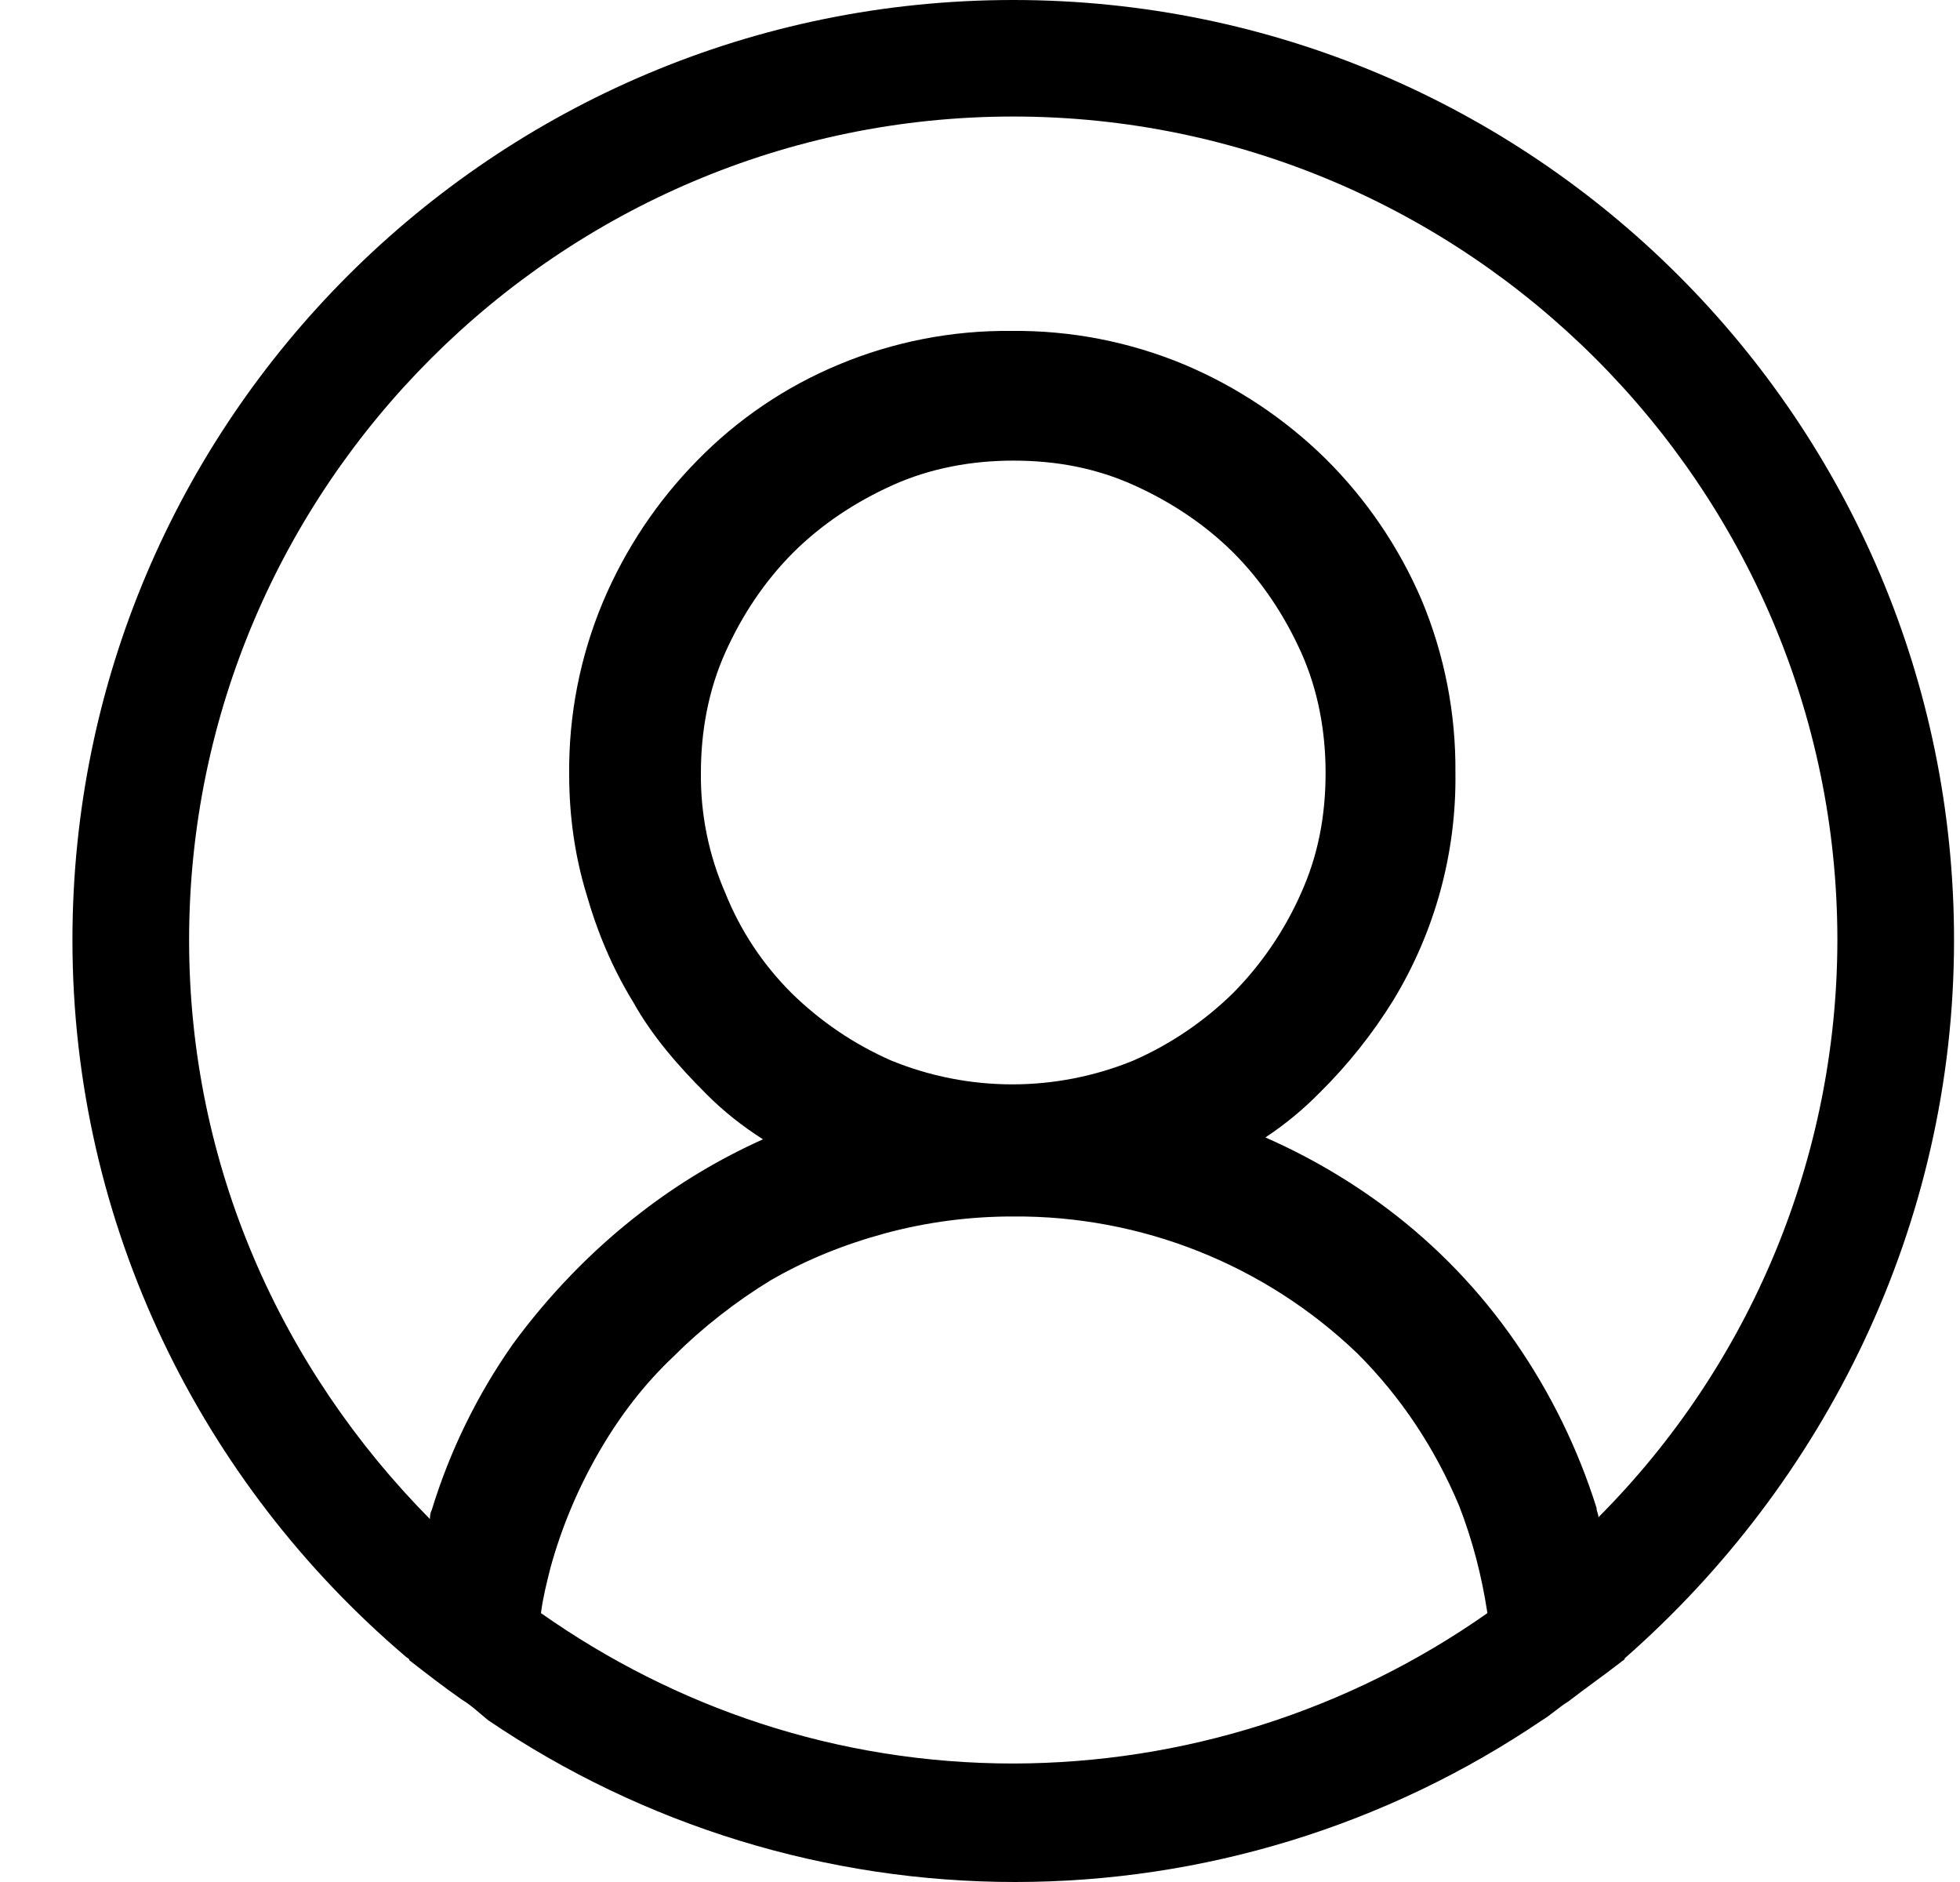 <svg width="25" height="24" viewBox="0 0 25 24" fill="none" xmlns="http://www.w3.org/2000/svg">
<g clip-path="url(#clip0_218_1900)">
<path d="M24.924 11.988C24.924 5.37 19.548 0 12.924 0C6.3 0 0.924 5.37 0.924 11.988C0.924 15.633 2.58 18.918 5.172 21.123C5.196 21.147 5.22 21.147 5.22 21.171C5.436 21.339 5.652 21.507 5.892 21.675C6.012 21.747 6.108 21.841 6.228 21.938C8.211 23.282 10.552 24 12.948 24C15.344 24 17.685 23.282 19.668 21.938C19.788 21.866 19.884 21.771 20.004 21.698C20.22 21.531 20.46 21.363 20.676 21.195C20.7 21.171 20.724 21.171 20.724 21.147C23.268 18.916 24.924 15.633 24.924 11.988ZM12.924 22.489C10.668 22.489 8.604 21.77 6.9 20.571C6.924 20.379 6.972 20.189 7.02 19.997C7.163 19.476 7.373 18.977 7.644 18.51C7.908 18.054 8.22 17.646 8.604 17.286C8.964 16.926 9.396 16.591 9.828 16.328C10.284 16.064 10.764 15.871 11.292 15.727C11.824 15.584 12.373 15.512 12.924 15.513C14.56 15.501 16.136 16.129 17.316 17.262C17.868 17.814 18.3 18.462 18.612 19.204C18.78 19.637 18.9 20.093 18.972 20.571C17.201 21.816 15.089 22.486 12.924 22.489ZM9.252 11.389C9.04 10.905 8.934 10.382 8.94 9.854C8.94 9.327 9.036 8.799 9.252 8.319C9.468 7.839 9.756 7.409 10.116 7.048C10.476 6.689 10.908 6.402 11.388 6.186C11.868 5.97 12.396 5.874 12.924 5.874C13.476 5.874 13.98 5.97 14.46 6.186C14.94 6.402 15.372 6.69 15.732 7.048C16.092 7.409 16.38 7.84 16.596 8.319C16.812 8.799 16.908 9.327 16.908 9.854C16.908 10.405 16.812 10.909 16.596 11.388C16.387 11.861 16.095 12.292 15.732 12.66C15.364 13.022 14.933 13.315 14.46 13.523C13.468 13.93 12.356 13.93 11.364 13.523C10.891 13.315 10.46 13.022 10.092 12.66C9.729 12.297 9.443 11.866 9.252 11.389ZM20.388 19.349C20.388 19.3 20.364 19.276 20.364 19.229C20.128 18.478 19.78 17.767 19.332 17.119C18.883 16.468 18.332 15.893 17.7 15.417C17.217 15.054 16.693 14.748 16.14 14.505C16.392 14.339 16.625 14.146 16.836 13.931C17.194 13.577 17.508 13.182 17.772 12.755C18.303 11.881 18.578 10.876 18.564 9.854C18.571 9.097 18.424 8.346 18.132 7.649C17.843 6.976 17.427 6.365 16.908 5.85C16.389 5.34 15.778 4.933 15.108 4.65C14.409 4.358 13.657 4.212 12.9 4.22C12.142 4.212 11.391 4.359 10.692 4.652C10.016 4.934 9.403 5.35 8.892 5.874C8.382 6.392 7.975 7.003 7.692 7.673C7.399 8.37 7.252 9.121 7.26 9.877C7.26 10.405 7.332 10.909 7.476 11.388C7.62 11.892 7.812 12.348 8.076 12.778C8.316 13.21 8.652 13.595 9.012 13.954C9.228 14.171 9.468 14.361 9.732 14.529C9.177 14.778 8.653 15.092 8.172 15.465C7.548 15.945 6.996 16.52 6.54 17.143C6.087 17.788 5.739 18.5 5.508 19.253C5.484 19.3 5.484 19.349 5.484 19.372C3.588 17.454 2.412 14.865 2.412 11.988C2.412 6.21 7.14 1.486 12.924 1.486C18.708 1.486 23.436 6.21 23.436 11.988C23.433 14.748 22.337 17.394 20.388 19.349Z" fill="black"/>
</g>
<defs>
<clipPath id="clip0_218_1900">
<rect width="24" height="24" fill="white" transform="translate(0.924)"/>
</clipPath>
</defs>
</svg>
